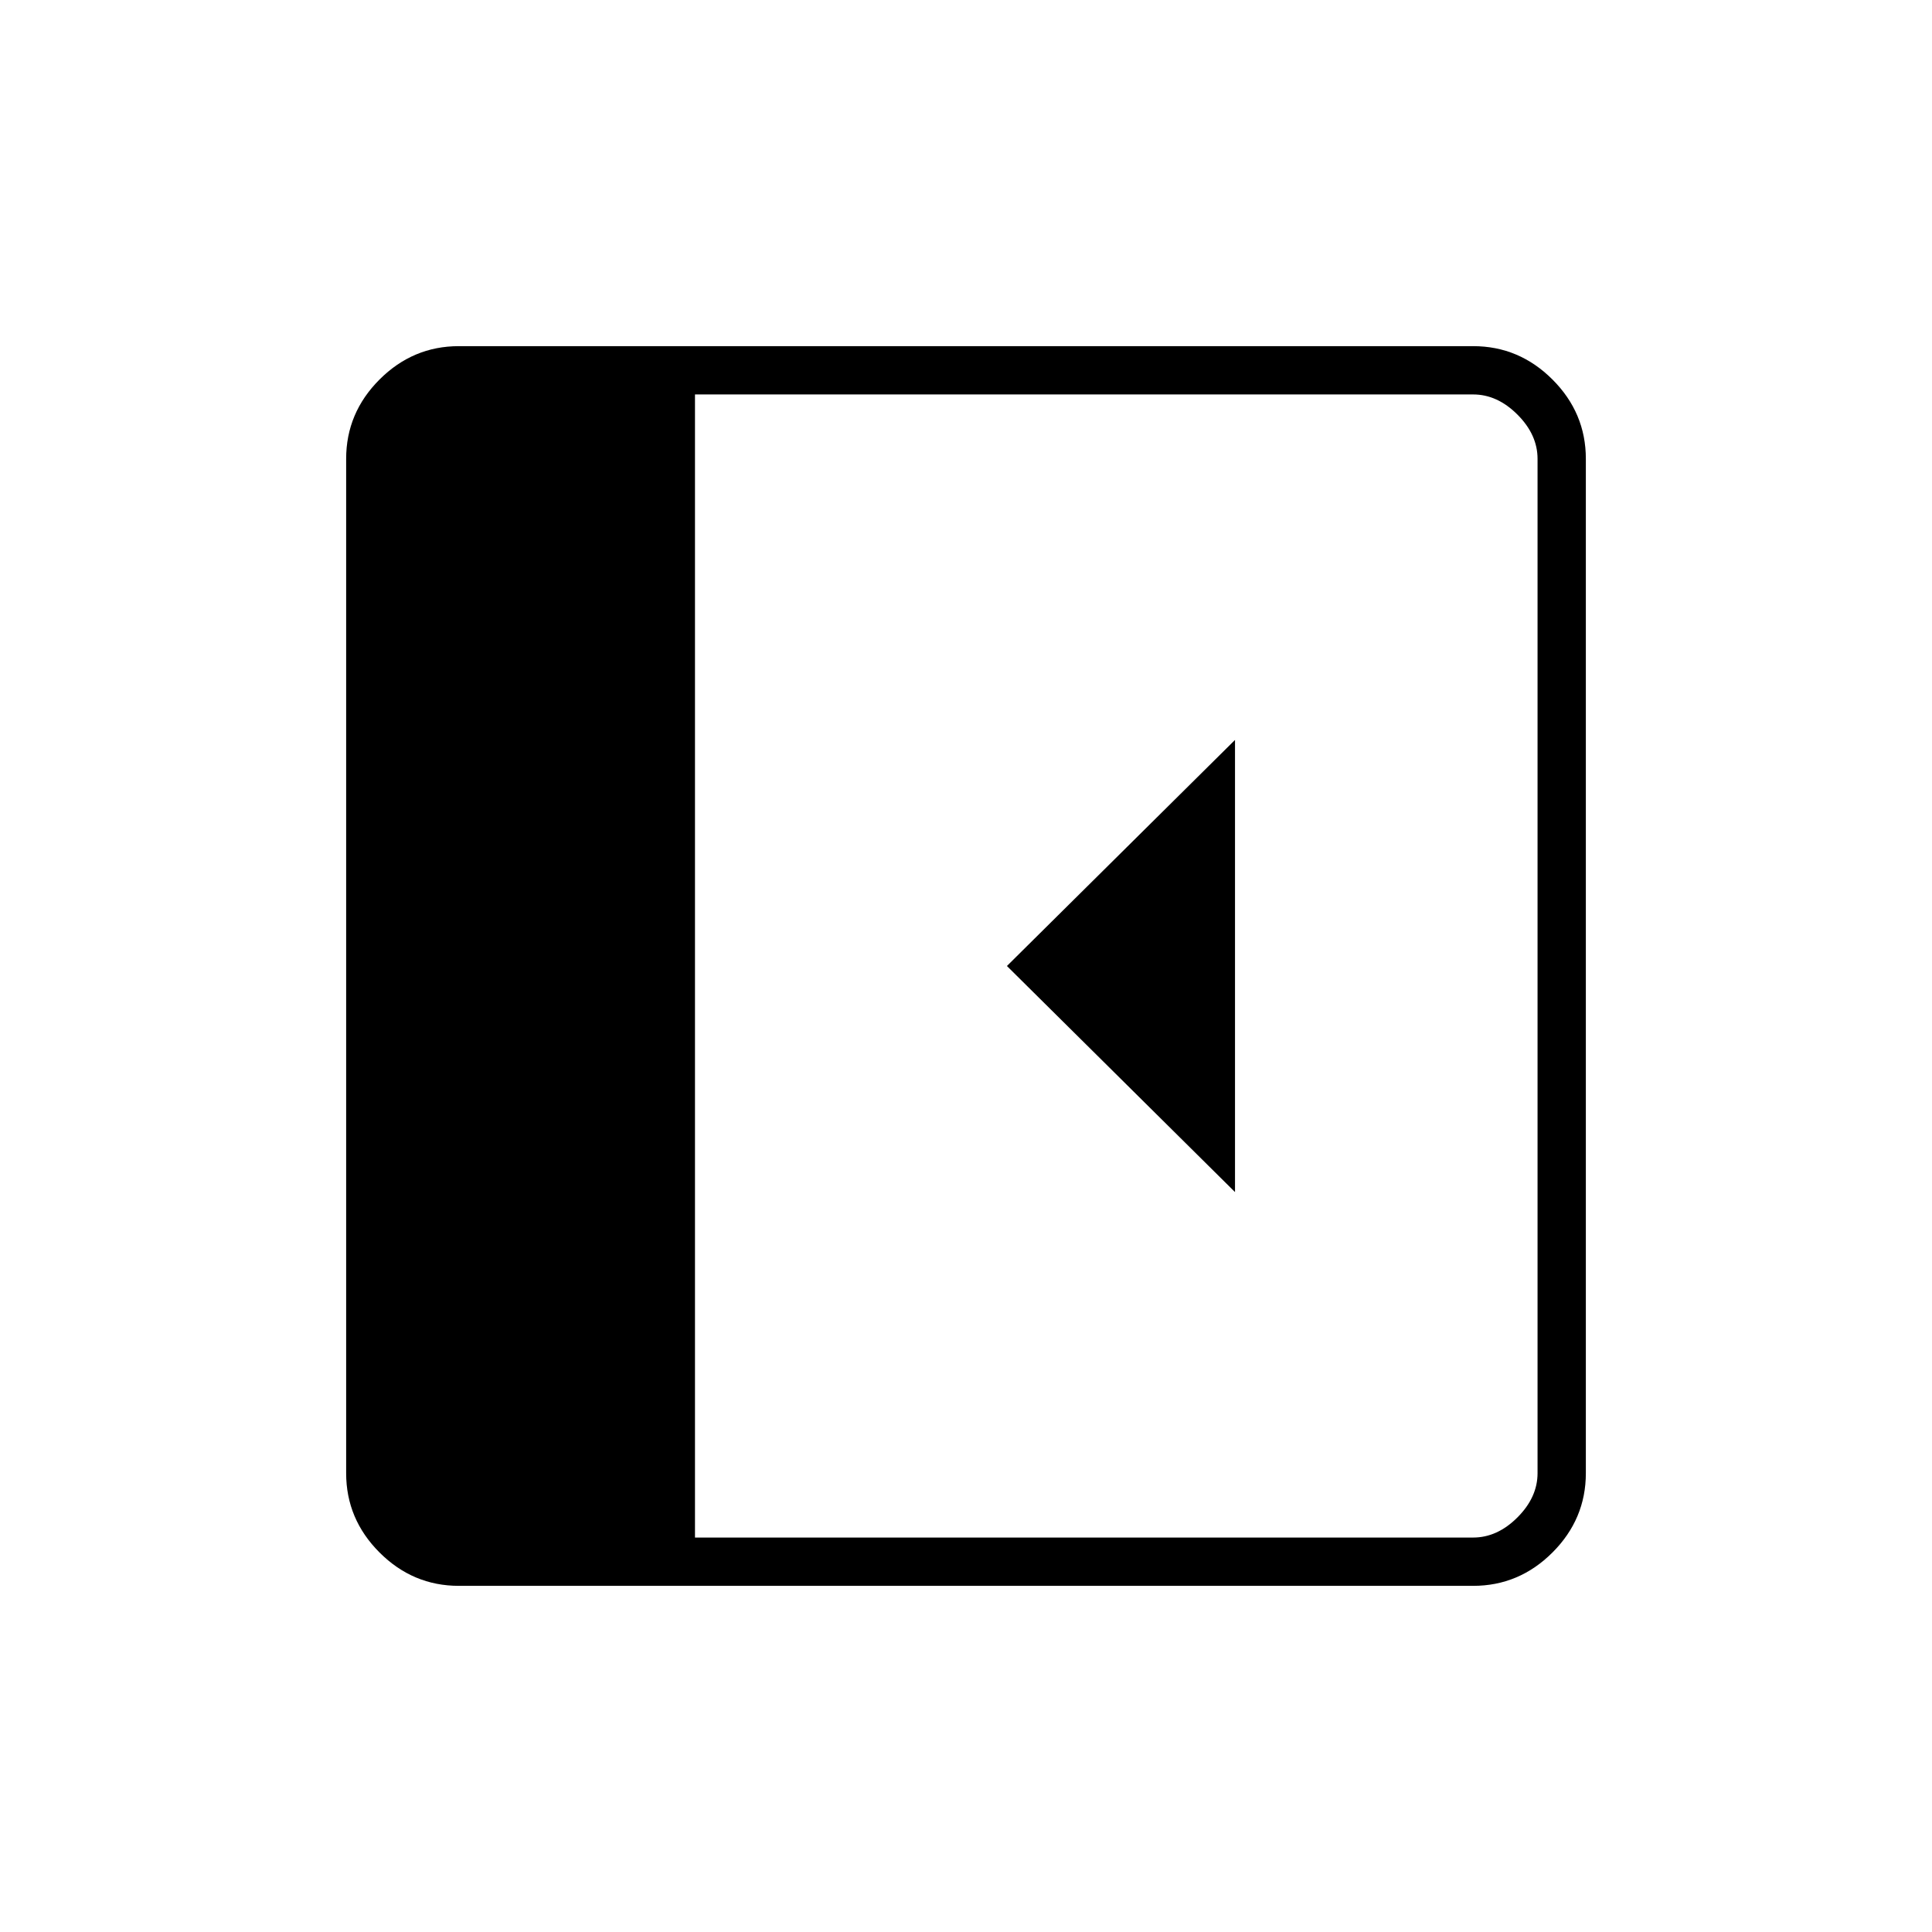 <svg xmlns="http://www.w3.org/2000/svg" height="40" viewBox="0 96 960 960" width="40"><path d="M613.667 688.333V463.667L500.333 576l113.334 112.333ZM228 884q-22.833 0-39.417-16.583Q172 850.833 172 828V324q0-22.833 16.583-39.417Q205.167 268 228 268h504q22.833 0 39.417 16.583Q788 301.167 788 324v504q0 22.833-16.583 39.417Q754.833 884 732 884H228Zm117.333-24H732q12 0 22-10t10-22V324q0-12-10-22t-22-10H345.333v568Z"/></svg>